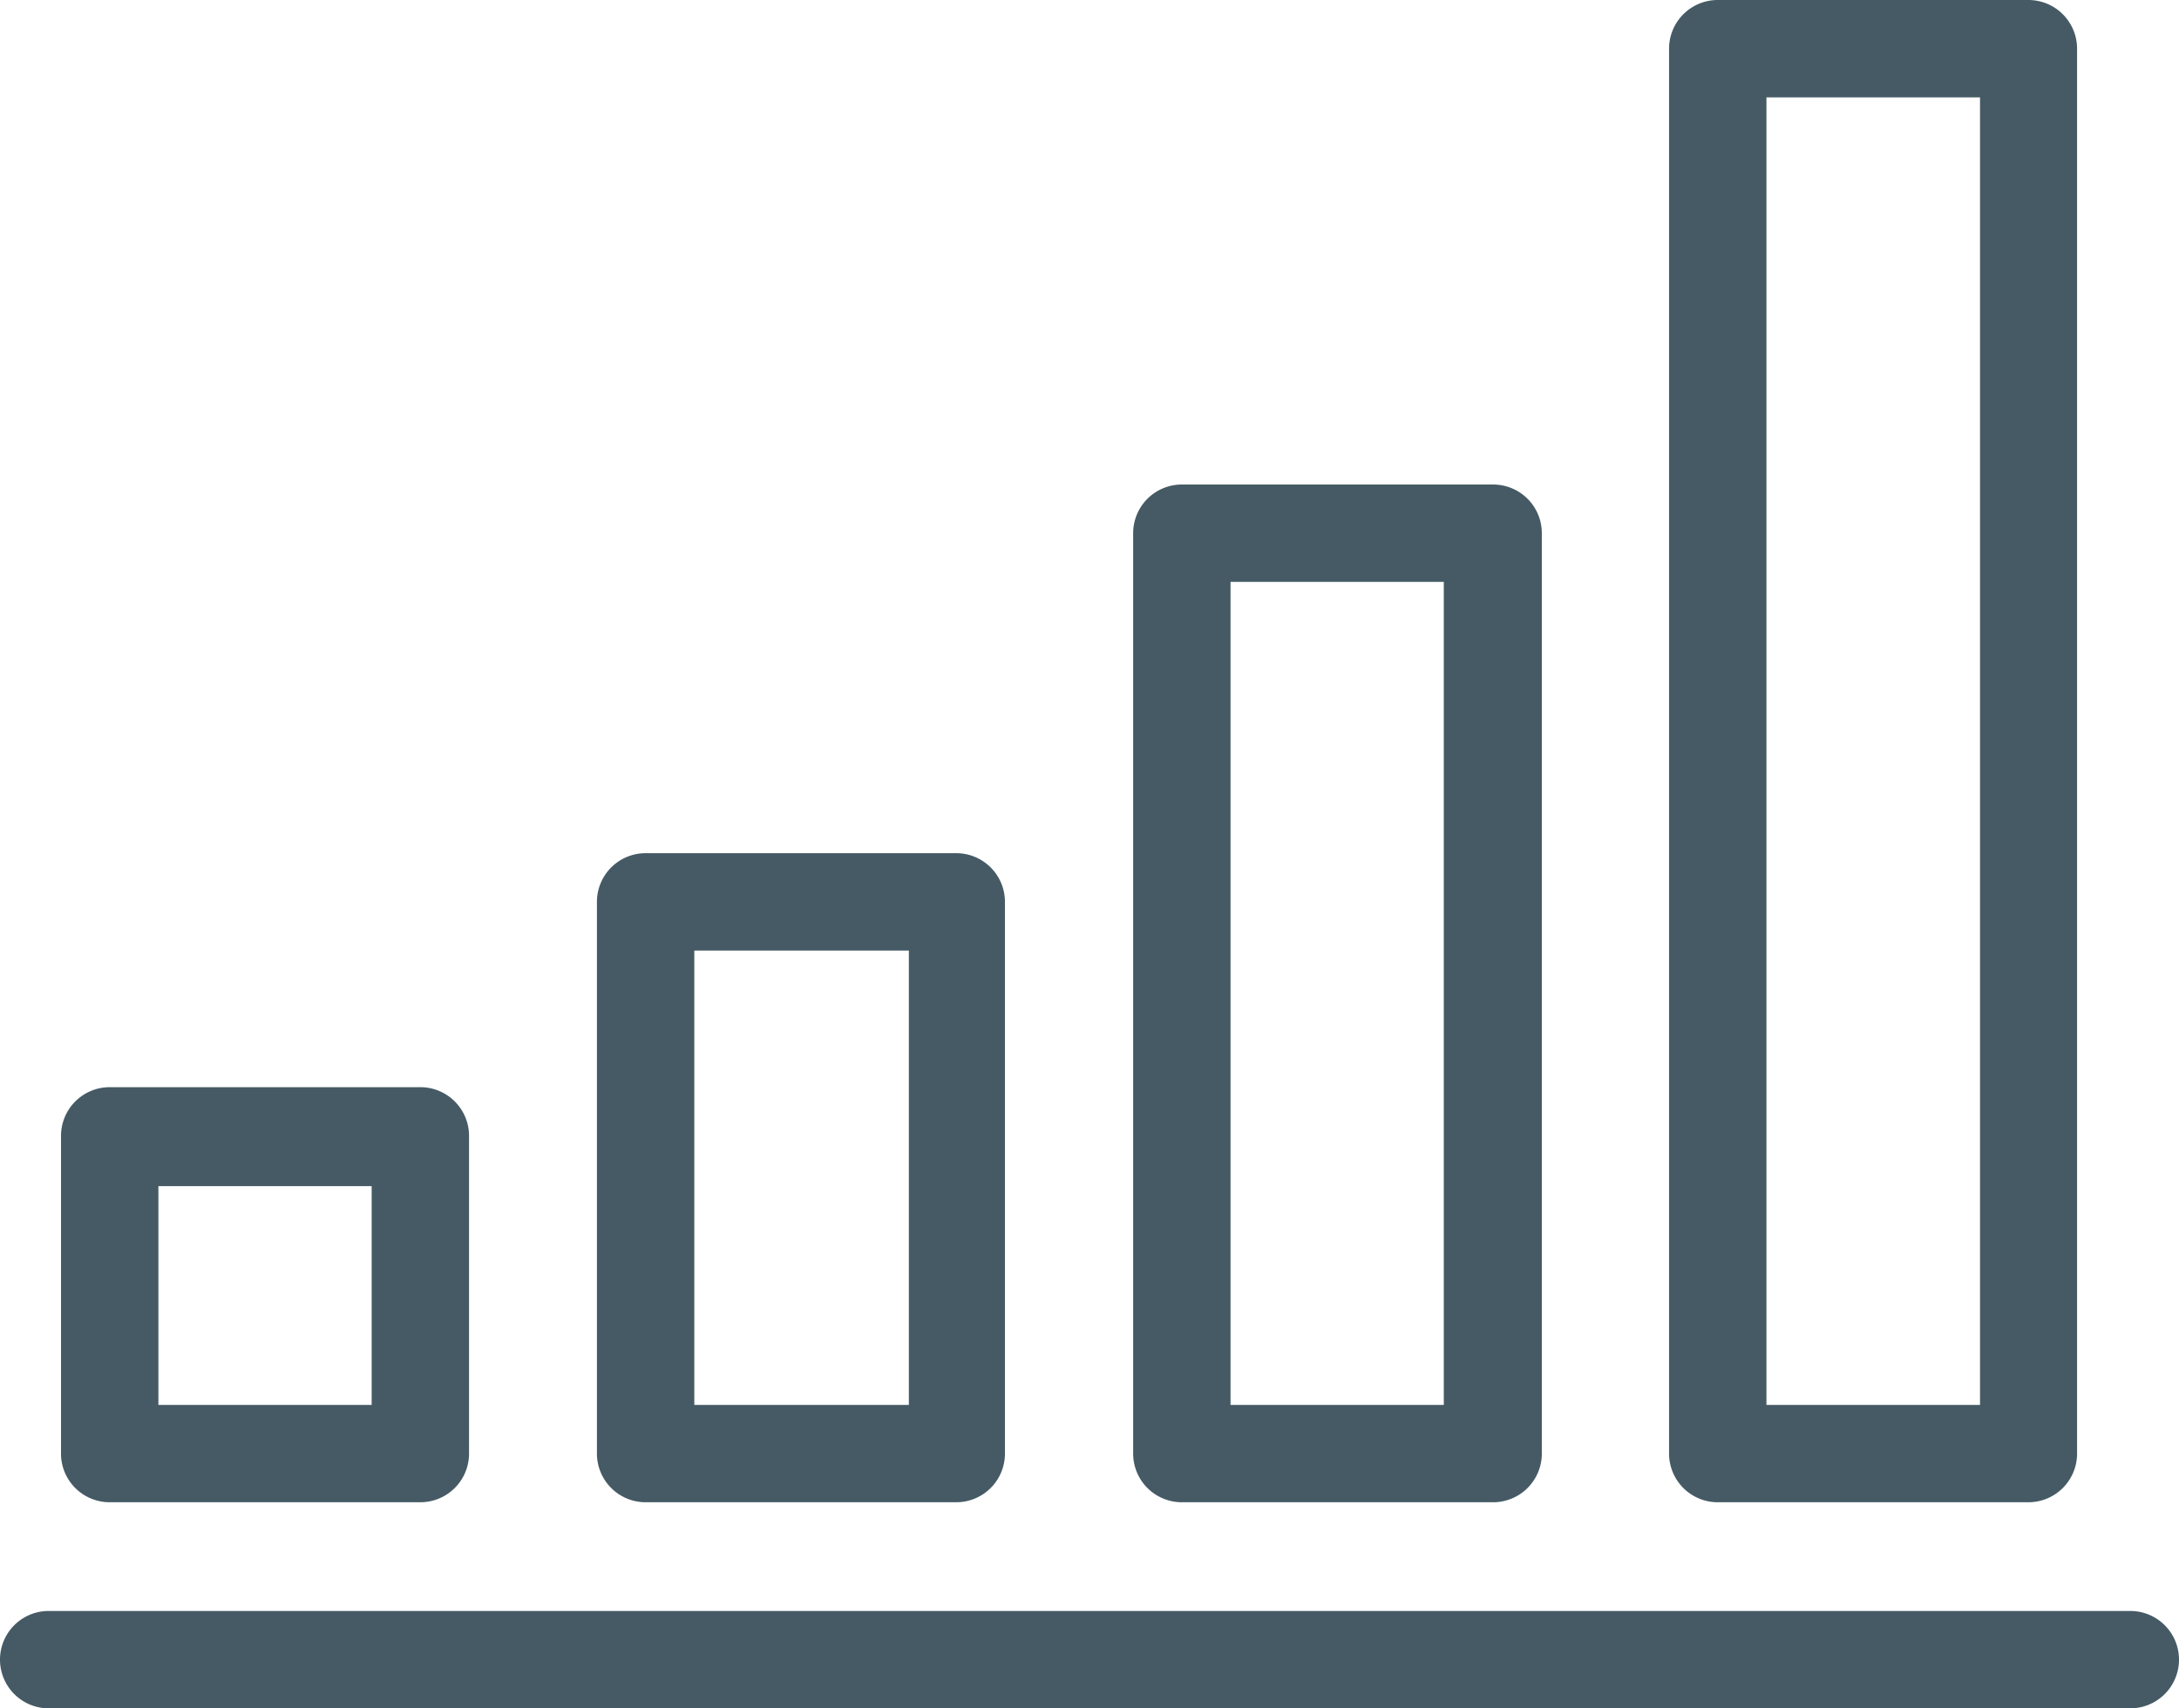 <svg xmlns="http://www.w3.org/2000/svg" viewBox="0 0 67.13 52.64"><defs><style>.cls-1{fill:#455a64;}</style></defs><title>BarChartr</title><g id="Layer_2" data-name="Layer 2"><g id="Layer_8" data-name="Layer 8"><path class="cls-1" d="M52.92,46.29h9.57a1.5,1.5,0,0,0,1.5-1.5V1.5A1.5,1.5,0,0,0,62.49,0H52.92a1.5,1.5,0,0,0-1.5,1.5V44.79A1.5,1.5,0,0,0,52.92,46.29ZM54.42,3H61V43.29H54.42Z"/><path class="cls-1" d="M36.41,46.29H46a1.5,1.5,0,0,0,1.5-1.5V16.43a1.5,1.5,0,0,0-1.5-1.5H36.41a1.5,1.5,0,0,0-1.5,1.5V44.79A1.5,1.5,0,0,0,36.41,46.29Zm1.5-28.36h6.57V43.29H37.91Z"/><path class="cls-1" d="M19.89,46.29h9.57a1.5,1.5,0,0,0,1.5-1.5v-17a1.5,1.5,0,0,0-1.5-1.5H19.89a1.5,1.5,0,0,0-1.5,1.5v17A1.5,1.5,0,0,0,19.89,46.29Zm1.5-17H28v14H21.39Z"/><path class="cls-1" d="M3.38,46.29h9.57a1.5,1.5,0,0,0,1.5-1.5V35a1.5,1.5,0,0,0-1.5-1.5H3.38A1.5,1.5,0,0,0,1.88,35v9.74A1.5,1.5,0,0,0,3.38,46.29Zm1.5-9.74h6.57v6.74H4.88Z"/><path class="cls-1" d="M65.63,49.64H1.5a1.5,1.5,0,0,0,0,3H65.63a1.5,1.5,0,0,0,0-3Z"/></g></g></svg>